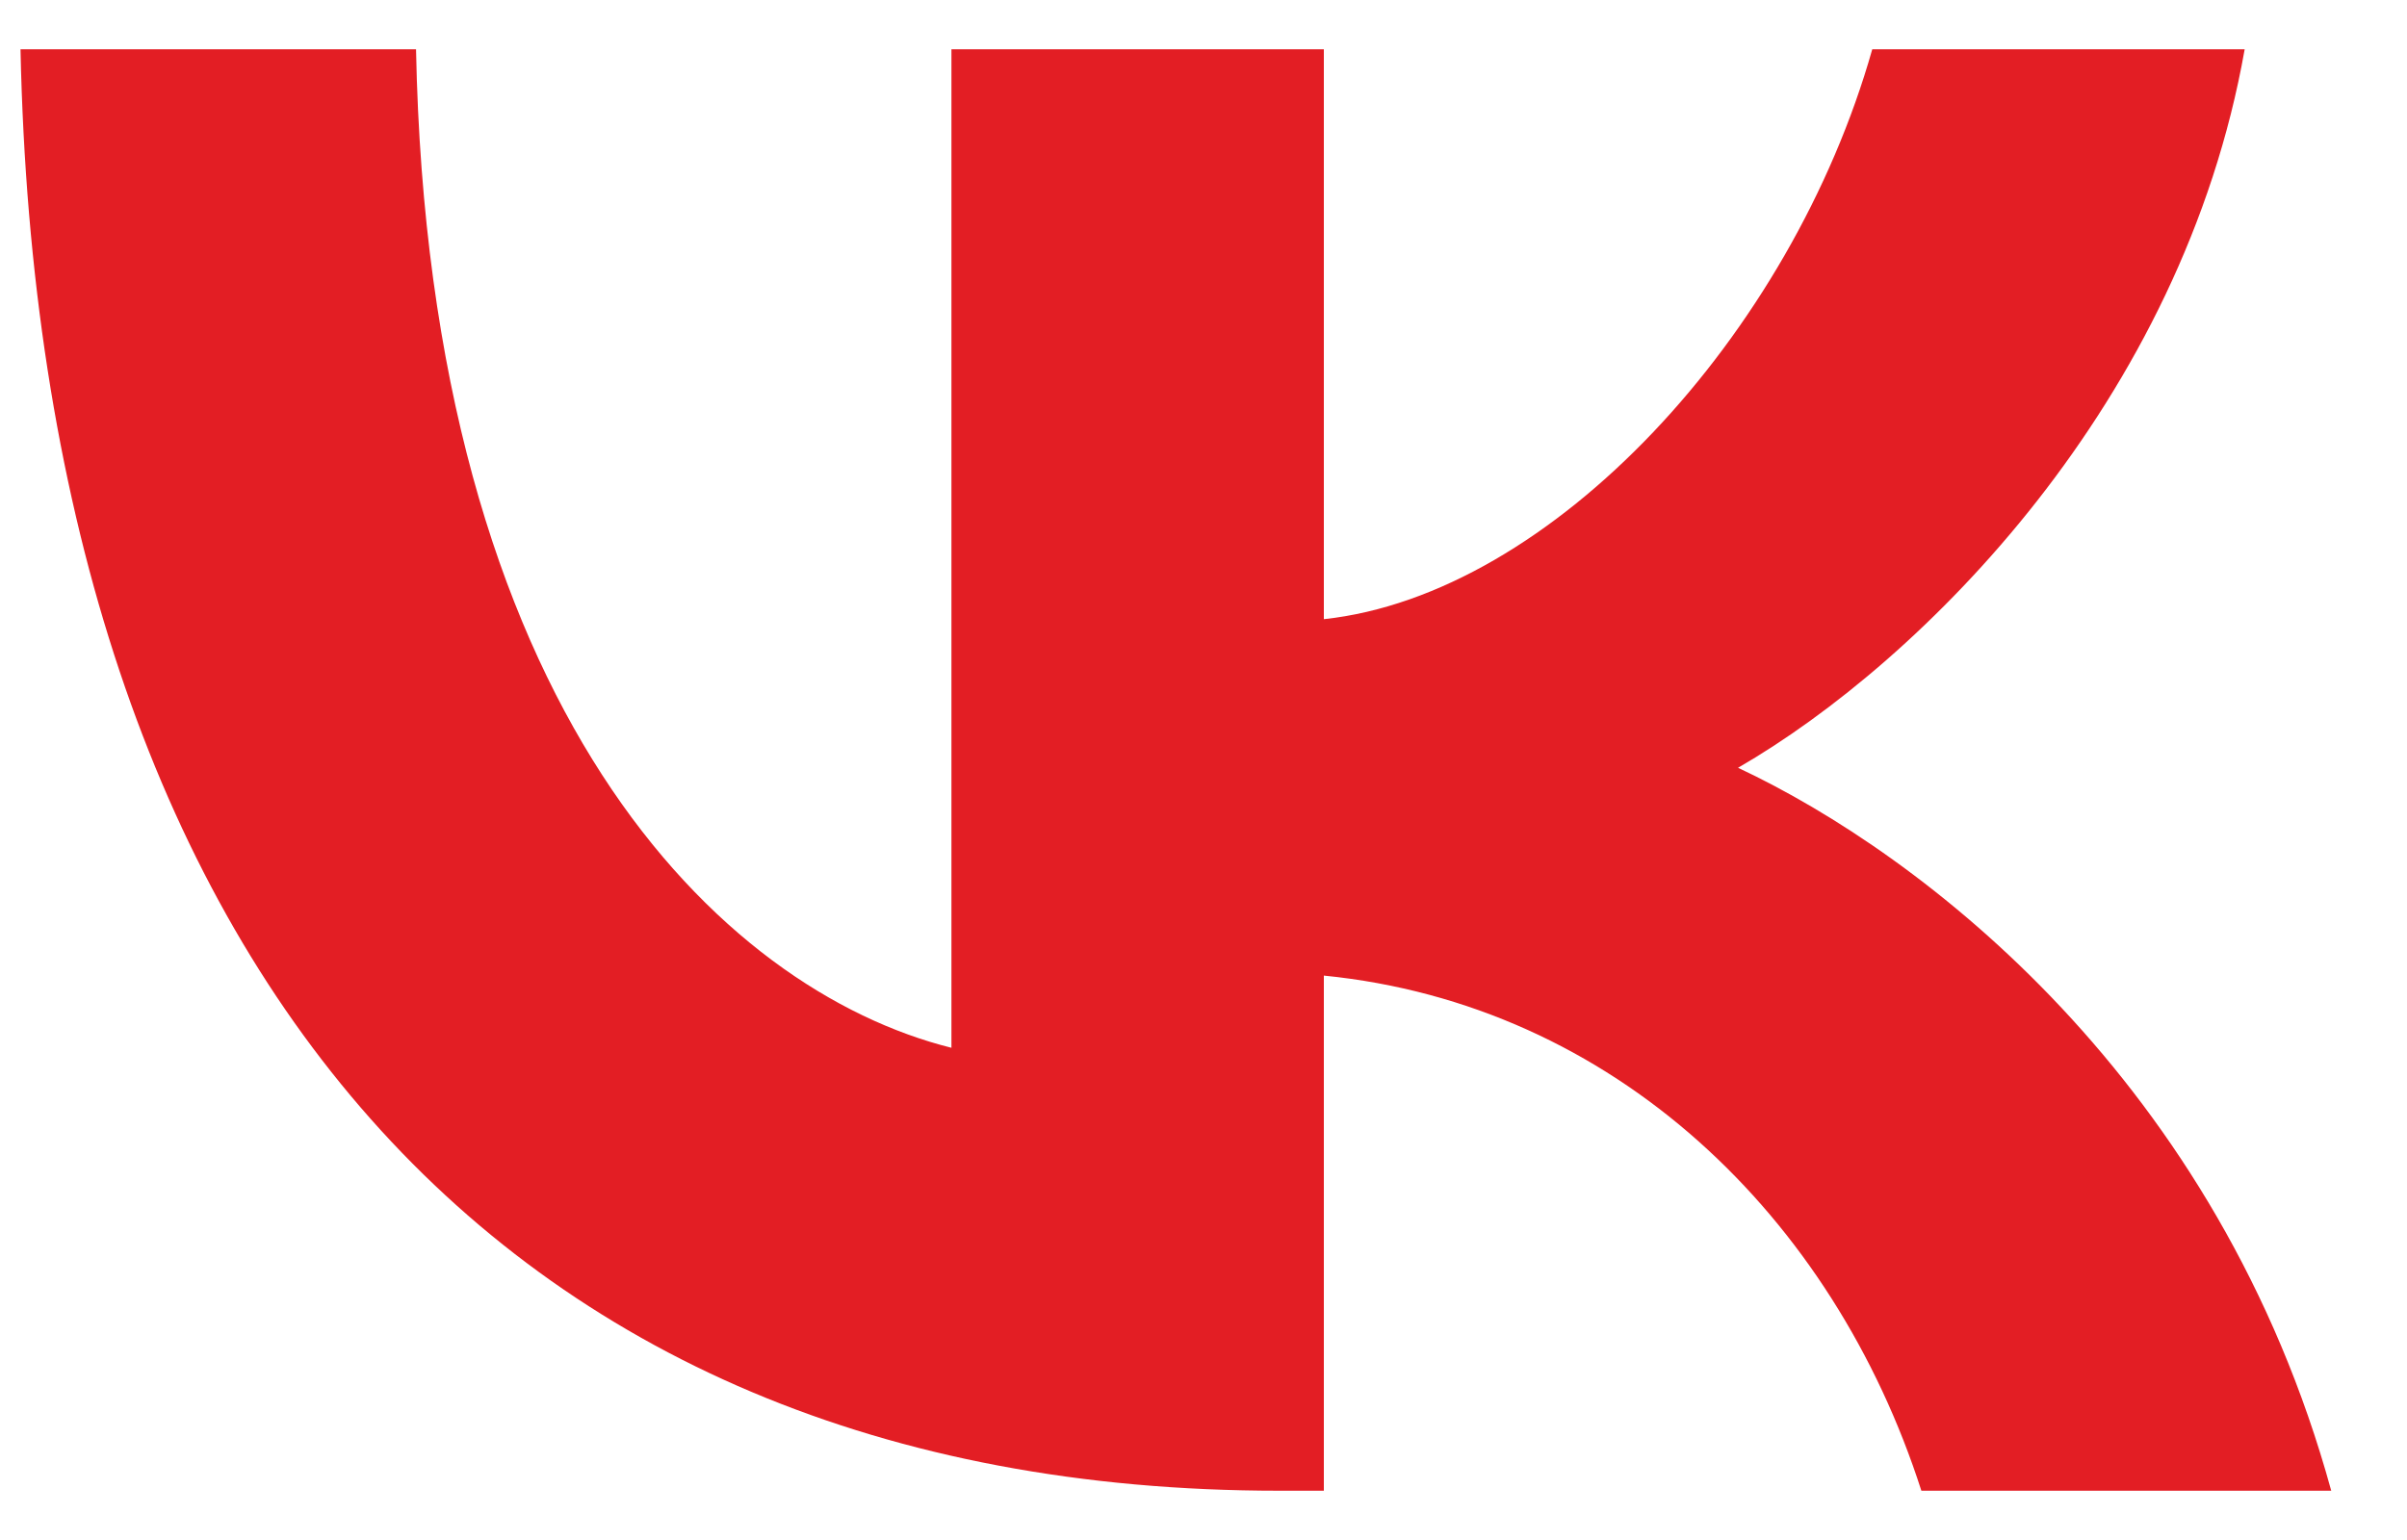 <svg width="25" height="16" viewBox="0 0 25 16" fill="none" xmlns="http://www.w3.org/2000/svg">
<path d="M13.285 15.488C5.085 15.488 0.408 9.866 0.213 0.512H4.321C4.455 7.378 7.484 10.286 9.882 10.886V0.512H13.75V6.433C16.118 6.178 18.606 3.48 19.446 0.512H23.314C22.669 4.17 19.971 6.868 18.052 7.977C19.971 8.877 23.044 11.23 24.213 15.488H19.956C19.041 12.639 16.763 10.436 13.75 10.136V15.488H13.285Z" fill="#E31E24"/>
</svg>
